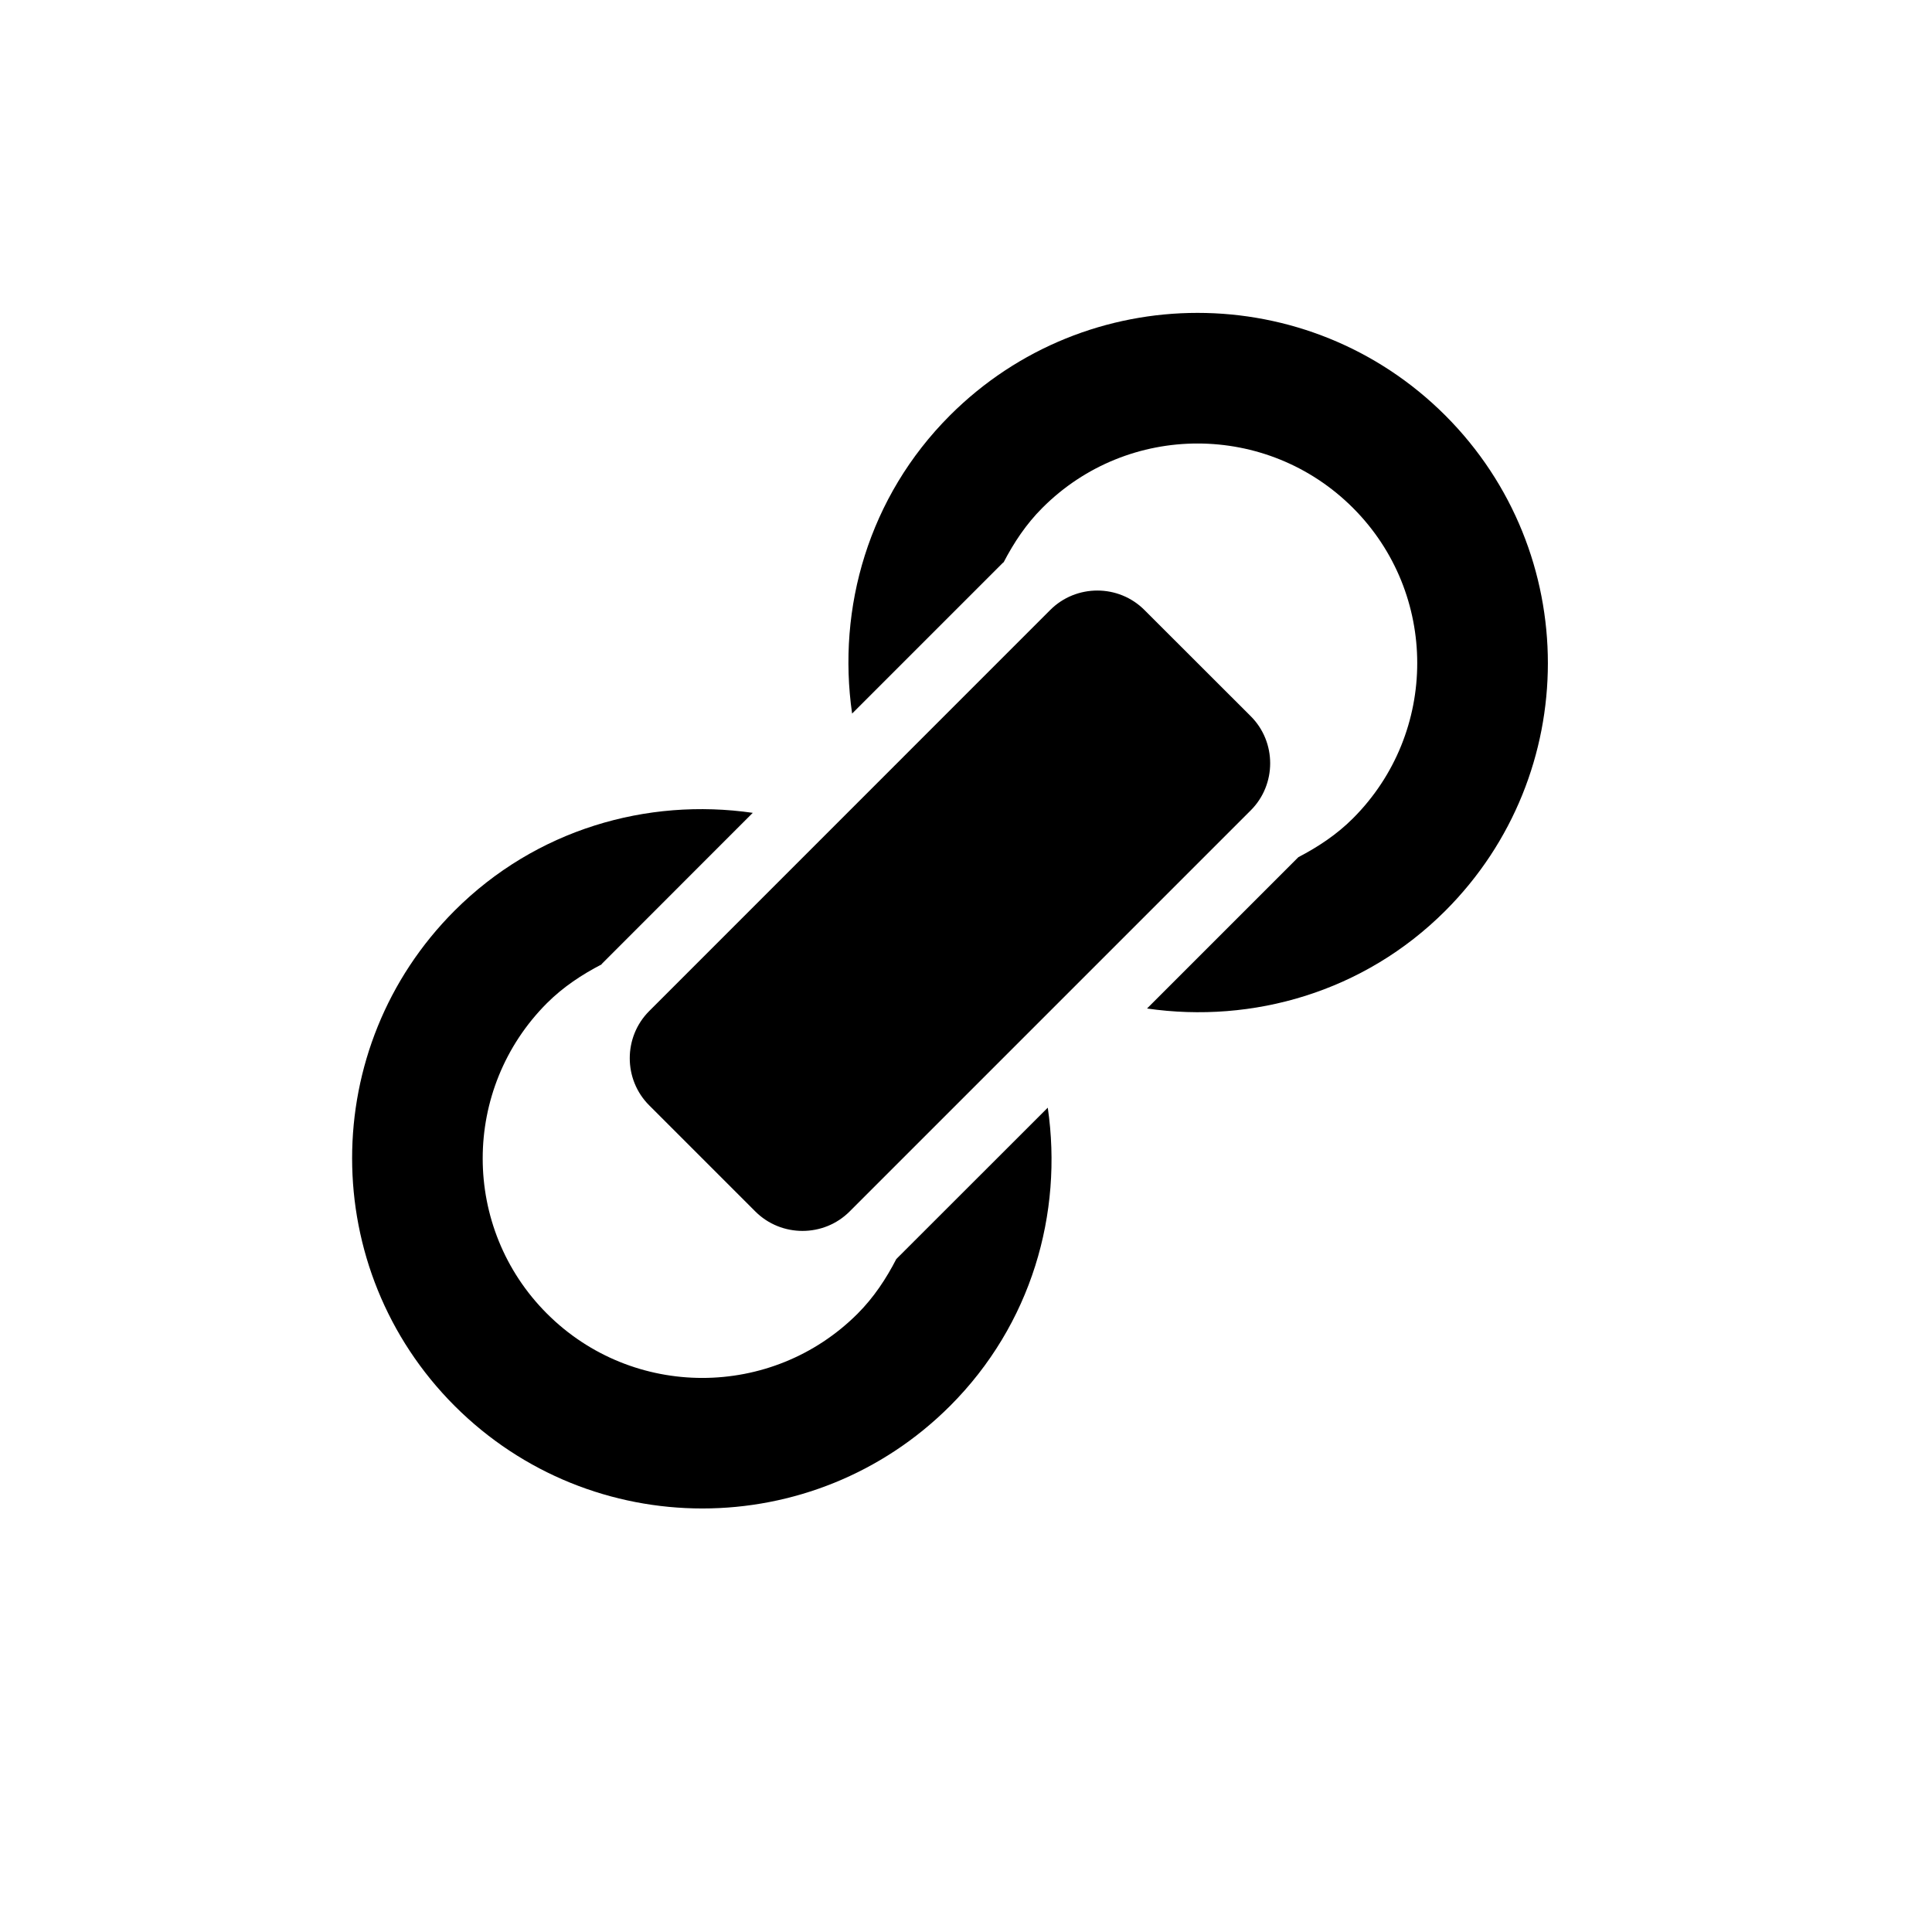 <svg height="28" version="1.1" width="28" xmlns="http://www.w3.org/2000/svg" viewBox="-4 -4 40 40">
	<path fill="none" stroke="#ffffff" stroke-width="6" stroke-linejoin="round" opacity="0" class="stroke" d="M15.667,4.601c-1.684,1.685-2.34,3.985-2.025,6.173l3.122-3.122c0.004-0.005,0.014-0.008,0.016-0.012c0.21-0.403,0.464-0.789,0.802-1.126c1.774-1.776,4.651-1.775,6.428,0c1.775,1.773,1.777,4.652,0.002,6.429c-0.34,0.34-0.727,0.593-1.131,0.804c-0.004,0.002-0.006,0.006-0.01,0.01l-3.123,3.123c2.188,0.316,4.492-0.34,6.176-2.023c2.832-2.832,2.83-7.423,0-10.255C23.09,1.77,18.499,1.77,15.667,4.601zM14.557,22.067c-0.209,0.405-0.462,0.791-0.801,1.131c-1.775,1.774-4.656,1.774-6.431,0c-1.775-1.774-1.775-4.653,0-6.43c0.339-0.338,0.725-0.591,1.128-0.8c0.004-0.006,0.005-0.012,0.011-0.016l3.121-3.123c-2.187-0.316-4.489,0.342-6.172,2.024c-2.831,2.831-2.83,7.423,0,10.255c2.833,2.831,7.424,2.831,10.257,0c1.684-1.684,2.342-3.986,2.023-6.175l-3.125,3.123C14.565,22.063,14.561,22.065,14.557,22.067zM9.441,18.885l2.197,2.197c0.537,0.537,1.417,0.537,1.953,0l8.302-8.302c0.539-0.536,0.539-1.417,0.002-1.952l-2.199-2.197c-0.536-0.539-1.416-0.539-1.952-0.002l-8.302,8.303C8.904,17.469,8.904,18.349,9.441,18.885z"/>
	<path fill="#000000" stroke="none" opacity="1" class="fill" d="M15.667,4.601c-1.684,1.685-2.34,3.985-2.025,6.173l3.122-3.122c0.004-0.005,0.014-0.008,0.016-0.012c0.21-0.403,0.464-0.789,0.802-1.126c1.774-1.776,4.651-1.775,6.428,0c1.775,1.773,1.777,4.652,0.002,6.429c-0.34,0.34-0.727,0.593-1.131,0.804c-0.004,0.002-0.006,0.006-0.01,0.01l-3.123,3.123c2.188,0.316,4.492-0.34,6.176-2.023c2.832-2.832,2.83-7.423,0-10.255C23.09,1.77,18.499,1.77,15.667,4.601zM14.557,22.067c-0.209,0.405-0.462,0.791-0.801,1.131c-1.775,1.774-4.656,1.774-6.431,0c-1.775-1.774-1.775-4.653,0-6.43c0.339-0.338,0.725-0.591,1.128-0.8c0.004-0.006,0.005-0.012,0.011-0.016l3.121-3.123c-2.187-0.316-4.489,0.342-6.172,2.024c-2.831,2.831-2.83,7.423,0,10.255c2.833,2.831,7.424,2.831,10.257,0c1.684-1.684,2.342-3.986,2.023-6.175l-3.125,3.123C14.565,22.063,14.561,22.065,14.557,22.067zM9.441,18.885l2.197,2.197c0.537,0.537,1.417,0.537,1.953,0l8.302-8.302c0.539-0.536,0.539-1.417,0.002-1.952l-2.199-2.197c-0.536-0.539-1.416-0.539-1.952-0.002l-8.302,8.303C8.904,17.469,8.904,18.349,9.441,18.885z"/>
</svg>
